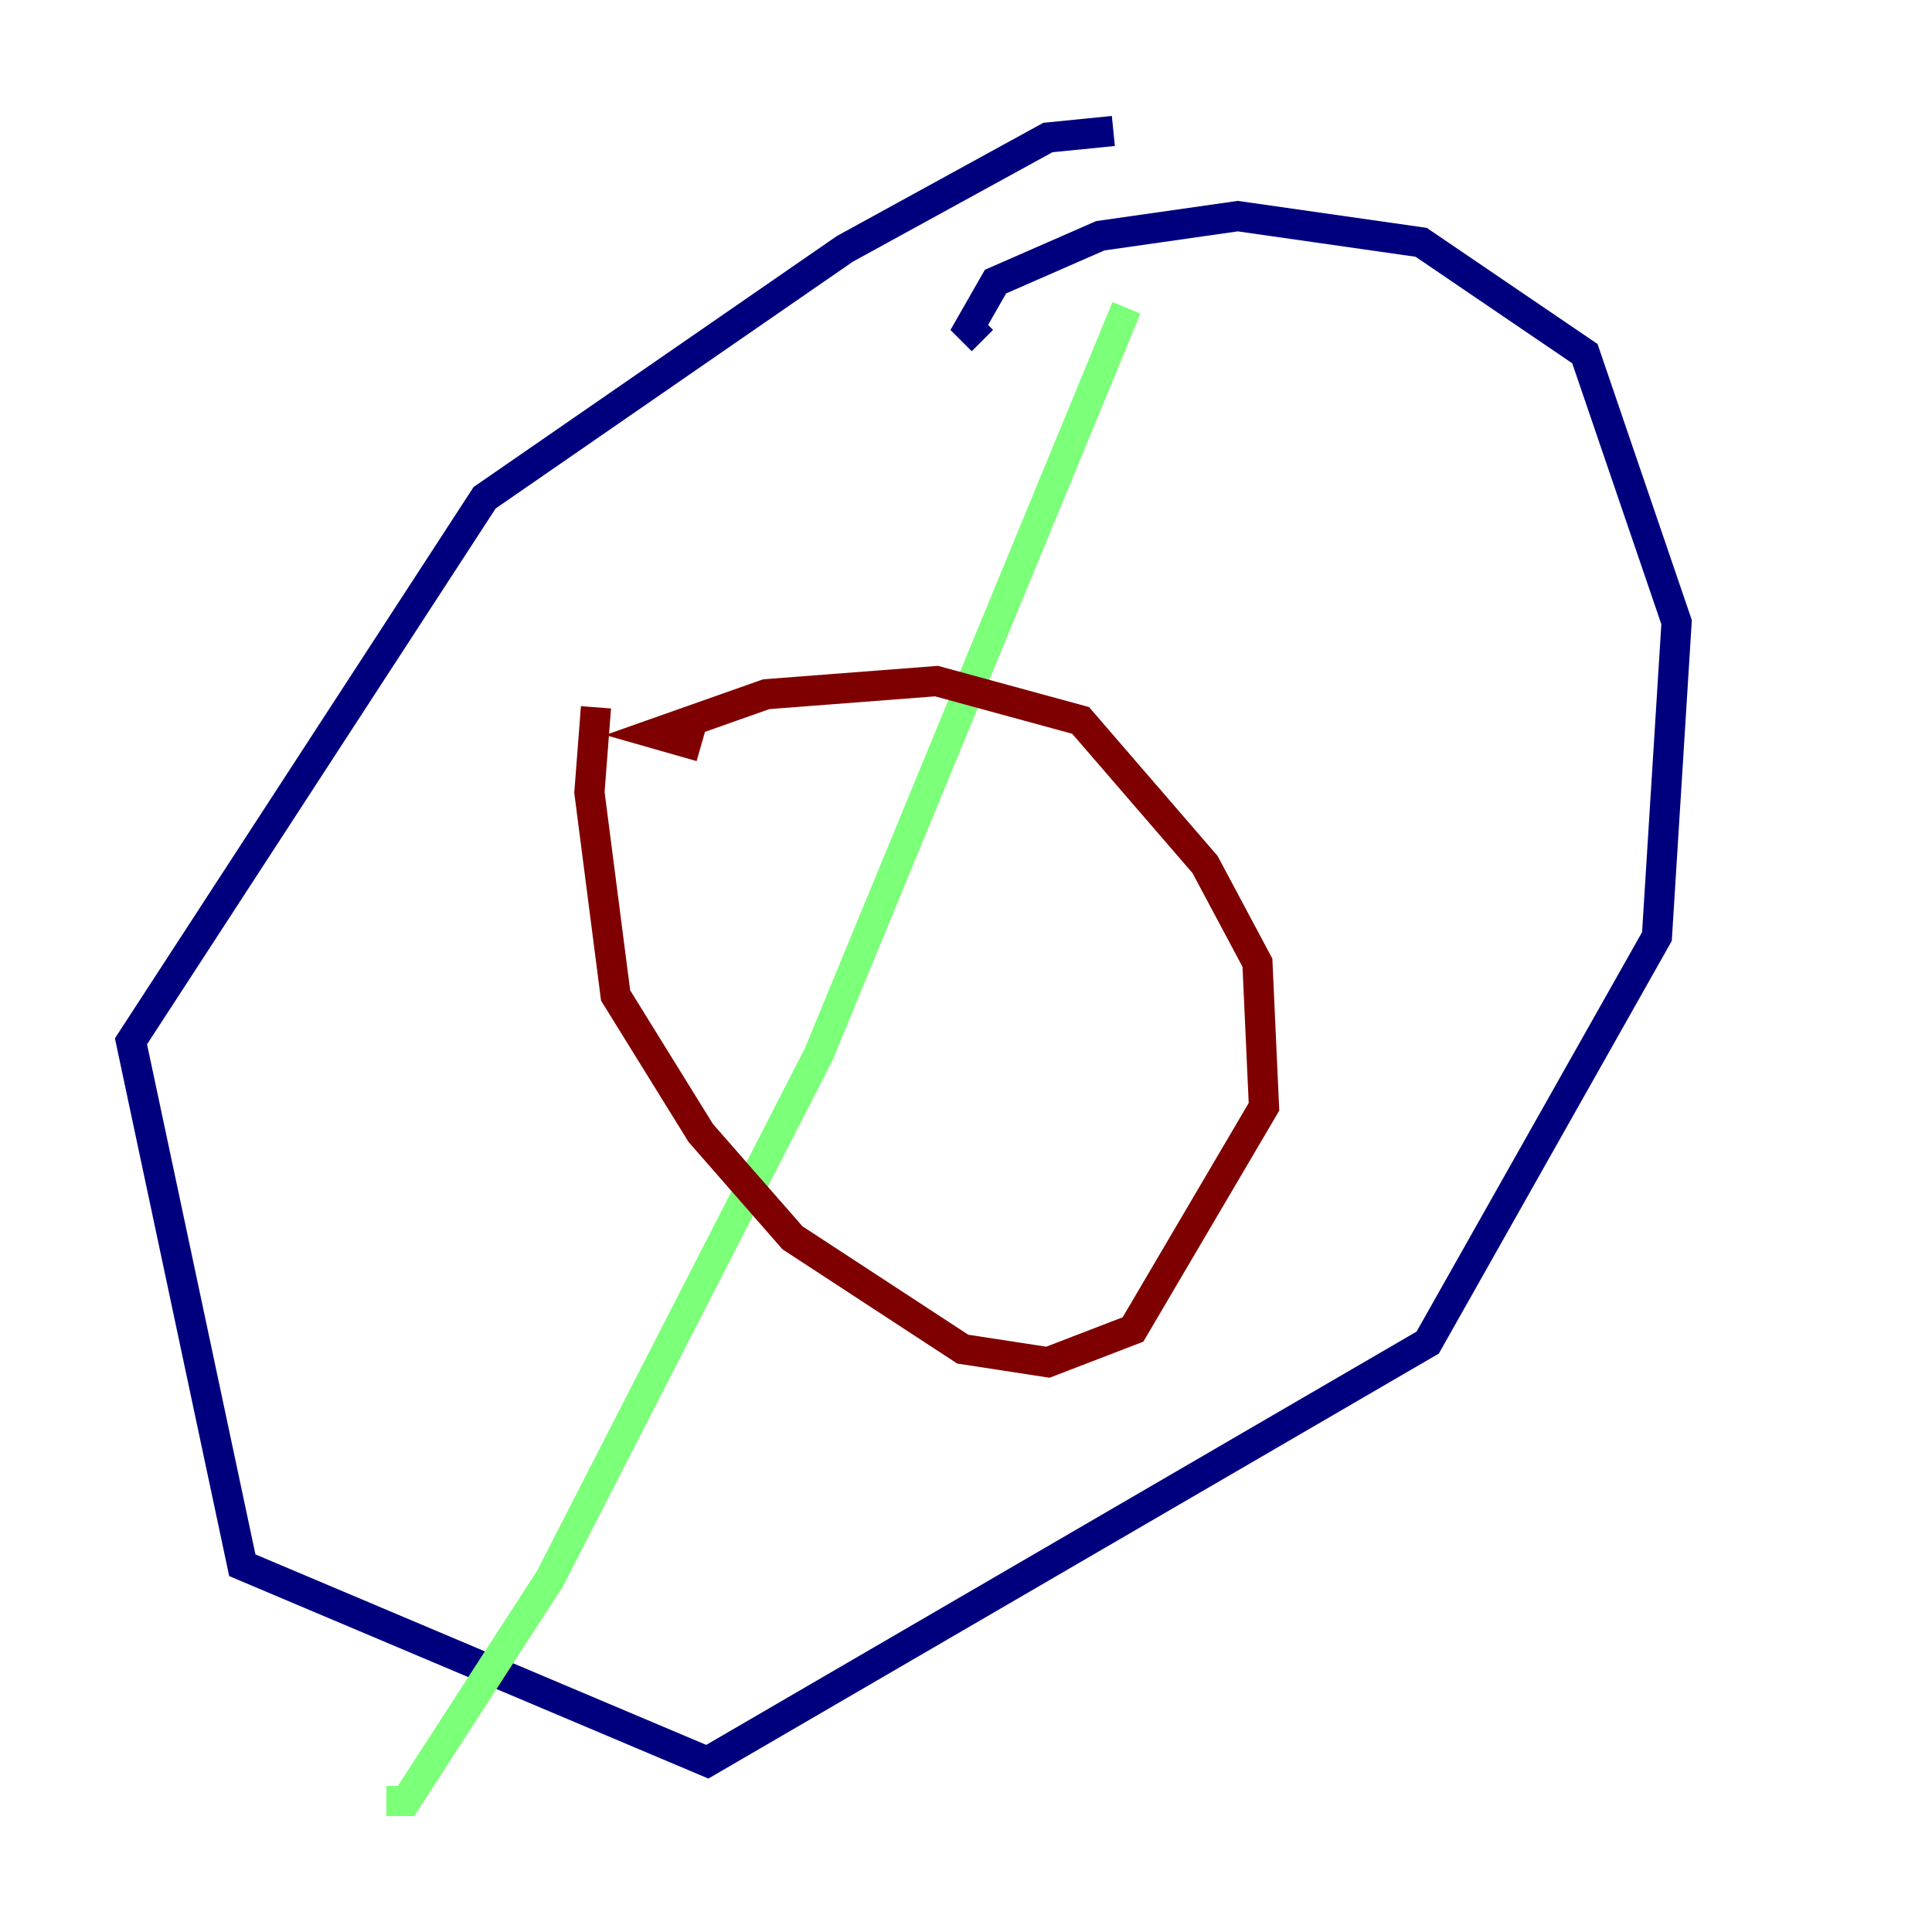 <?xml version="1.0" encoding="utf-8" ?>
<svg baseProfile="tiny" height="128" version="1.2" viewBox="0,0,128,128" width="128" xmlns="http://www.w3.org/2000/svg" xmlns:ev="http://www.w3.org/2001/xml-events" xmlns:xlink="http://www.w3.org/1999/xlink"><defs /><polyline fill="none" points="73.763,8.678 69.424,9.112 55.973,16.488 32.108,32.976 8.678,68.99 16.054,103.702 46.861,116.719 94.59,88.949 109.776,62.047 111.078,41.22 105.003,23.43 94.156,16.054 82.007,14.319 72.895,15.62 65.953,18.658 64.217,21.695 65.085,22.563" stroke="#00007f" stroke-width="2" /><polyline fill="none" points="74.63,20.393 54.237,69.858 36.447,104.57 26.902,119.322 25.6,119.322" stroke="#7cff79" stroke-width="2" /><polyline fill="none" points="46.427,49.464 43.39,48.597 50.766,45.993 62.047,45.125 71.593,47.729 79.837,57.275 83.308,63.783 83.742,73.329 75.064,88.081 69.424,90.251 63.783,89.383 52.502,82.007 46.427,75.064 40.786,65.953 39.051,52.502 39.485,46.861" stroke="#7f0000" stroke-width="2" /></svg>